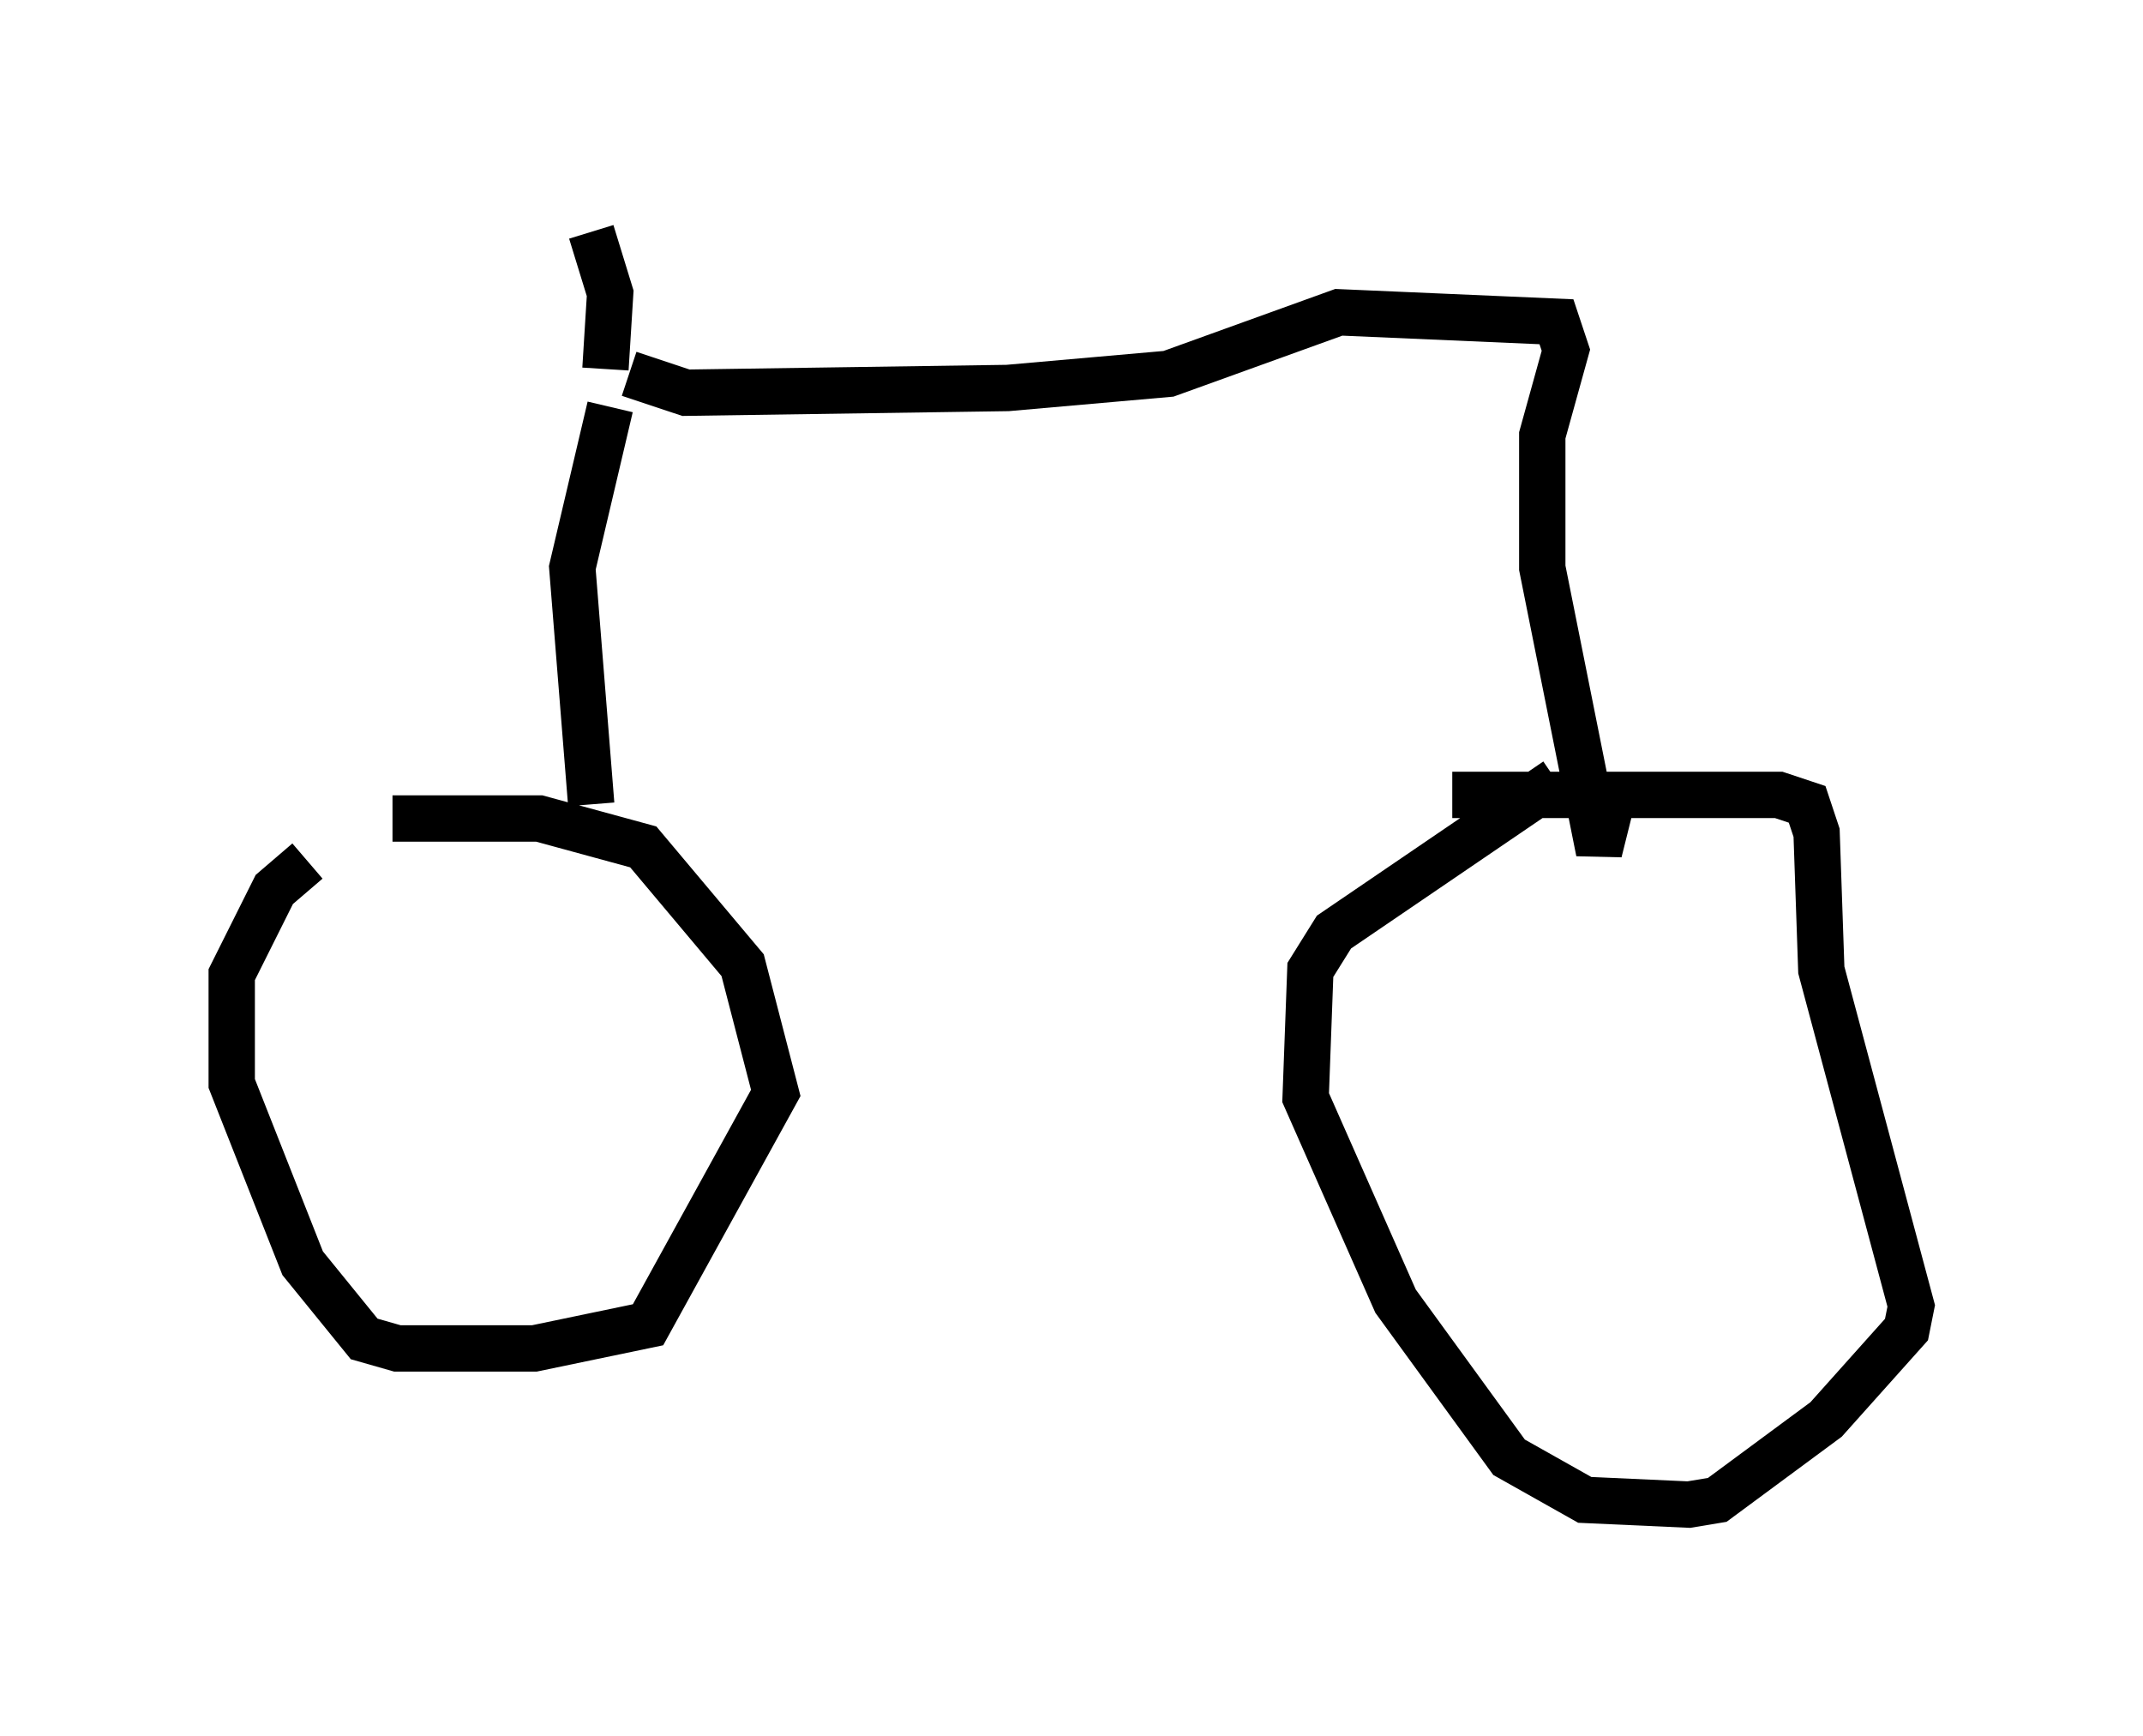<?xml version="1.0" encoding="utf-8" ?>
<svg baseProfile="full" height="37.461" version="1.1" width="46.24" xmlns="http://www.w3.org/2000/svg" xmlns:ev="http://www.w3.org/2001/xml-events" xmlns:xlink="http://www.w3.org/1999/xlink"><defs /><rect fill="white" height="37.461" width="46.24" x="0" y="0" /><path d="M7.144, 18.577 m-0.51, 0.0 l-0.715, 0.613 -0.919, 1.838 l0.0, 2.348 1.531, 3.879 l1.327, 1.633 0.715, 0.204 l2.96, 0.0 2.45, -0.51 l2.756, -5.002 -0.715, -2.756 l-2.144, -2.552 -2.246, -0.613 l-3.165, 0.0 m25.113, -0.817 l-4.798, 3.267 -0.51, 0.817 l-0.102, 2.756 1.94, 4.39 l2.45, 3.369 1.633, 0.919 l2.246, 0.102 0.613, -0.102 l2.348, -1.735 1.735, -1.94 l0.102, -0.51 -1.94, -7.248 l-0.102, -2.96 -0.204, -0.613 l-0.613, -0.204 -7.044, 0.0 m-18.579, 0.204 l-0.408, -5.104 0.817, -3.471 m-0.102, -0.817 l0.102, -1.633 -0.408, -1.327 m0.817, 3.063 l1.225, 0.408 6.942, -0.102 l3.471, -0.306 3.675, -1.327 l4.696, 0.204 0.204, 0.613 l-0.51, 1.838 0.0, 2.858 l1.225, 6.125 0.408, -1.633 " fill="none" stroke="black" stroke-width="1" /></svg>